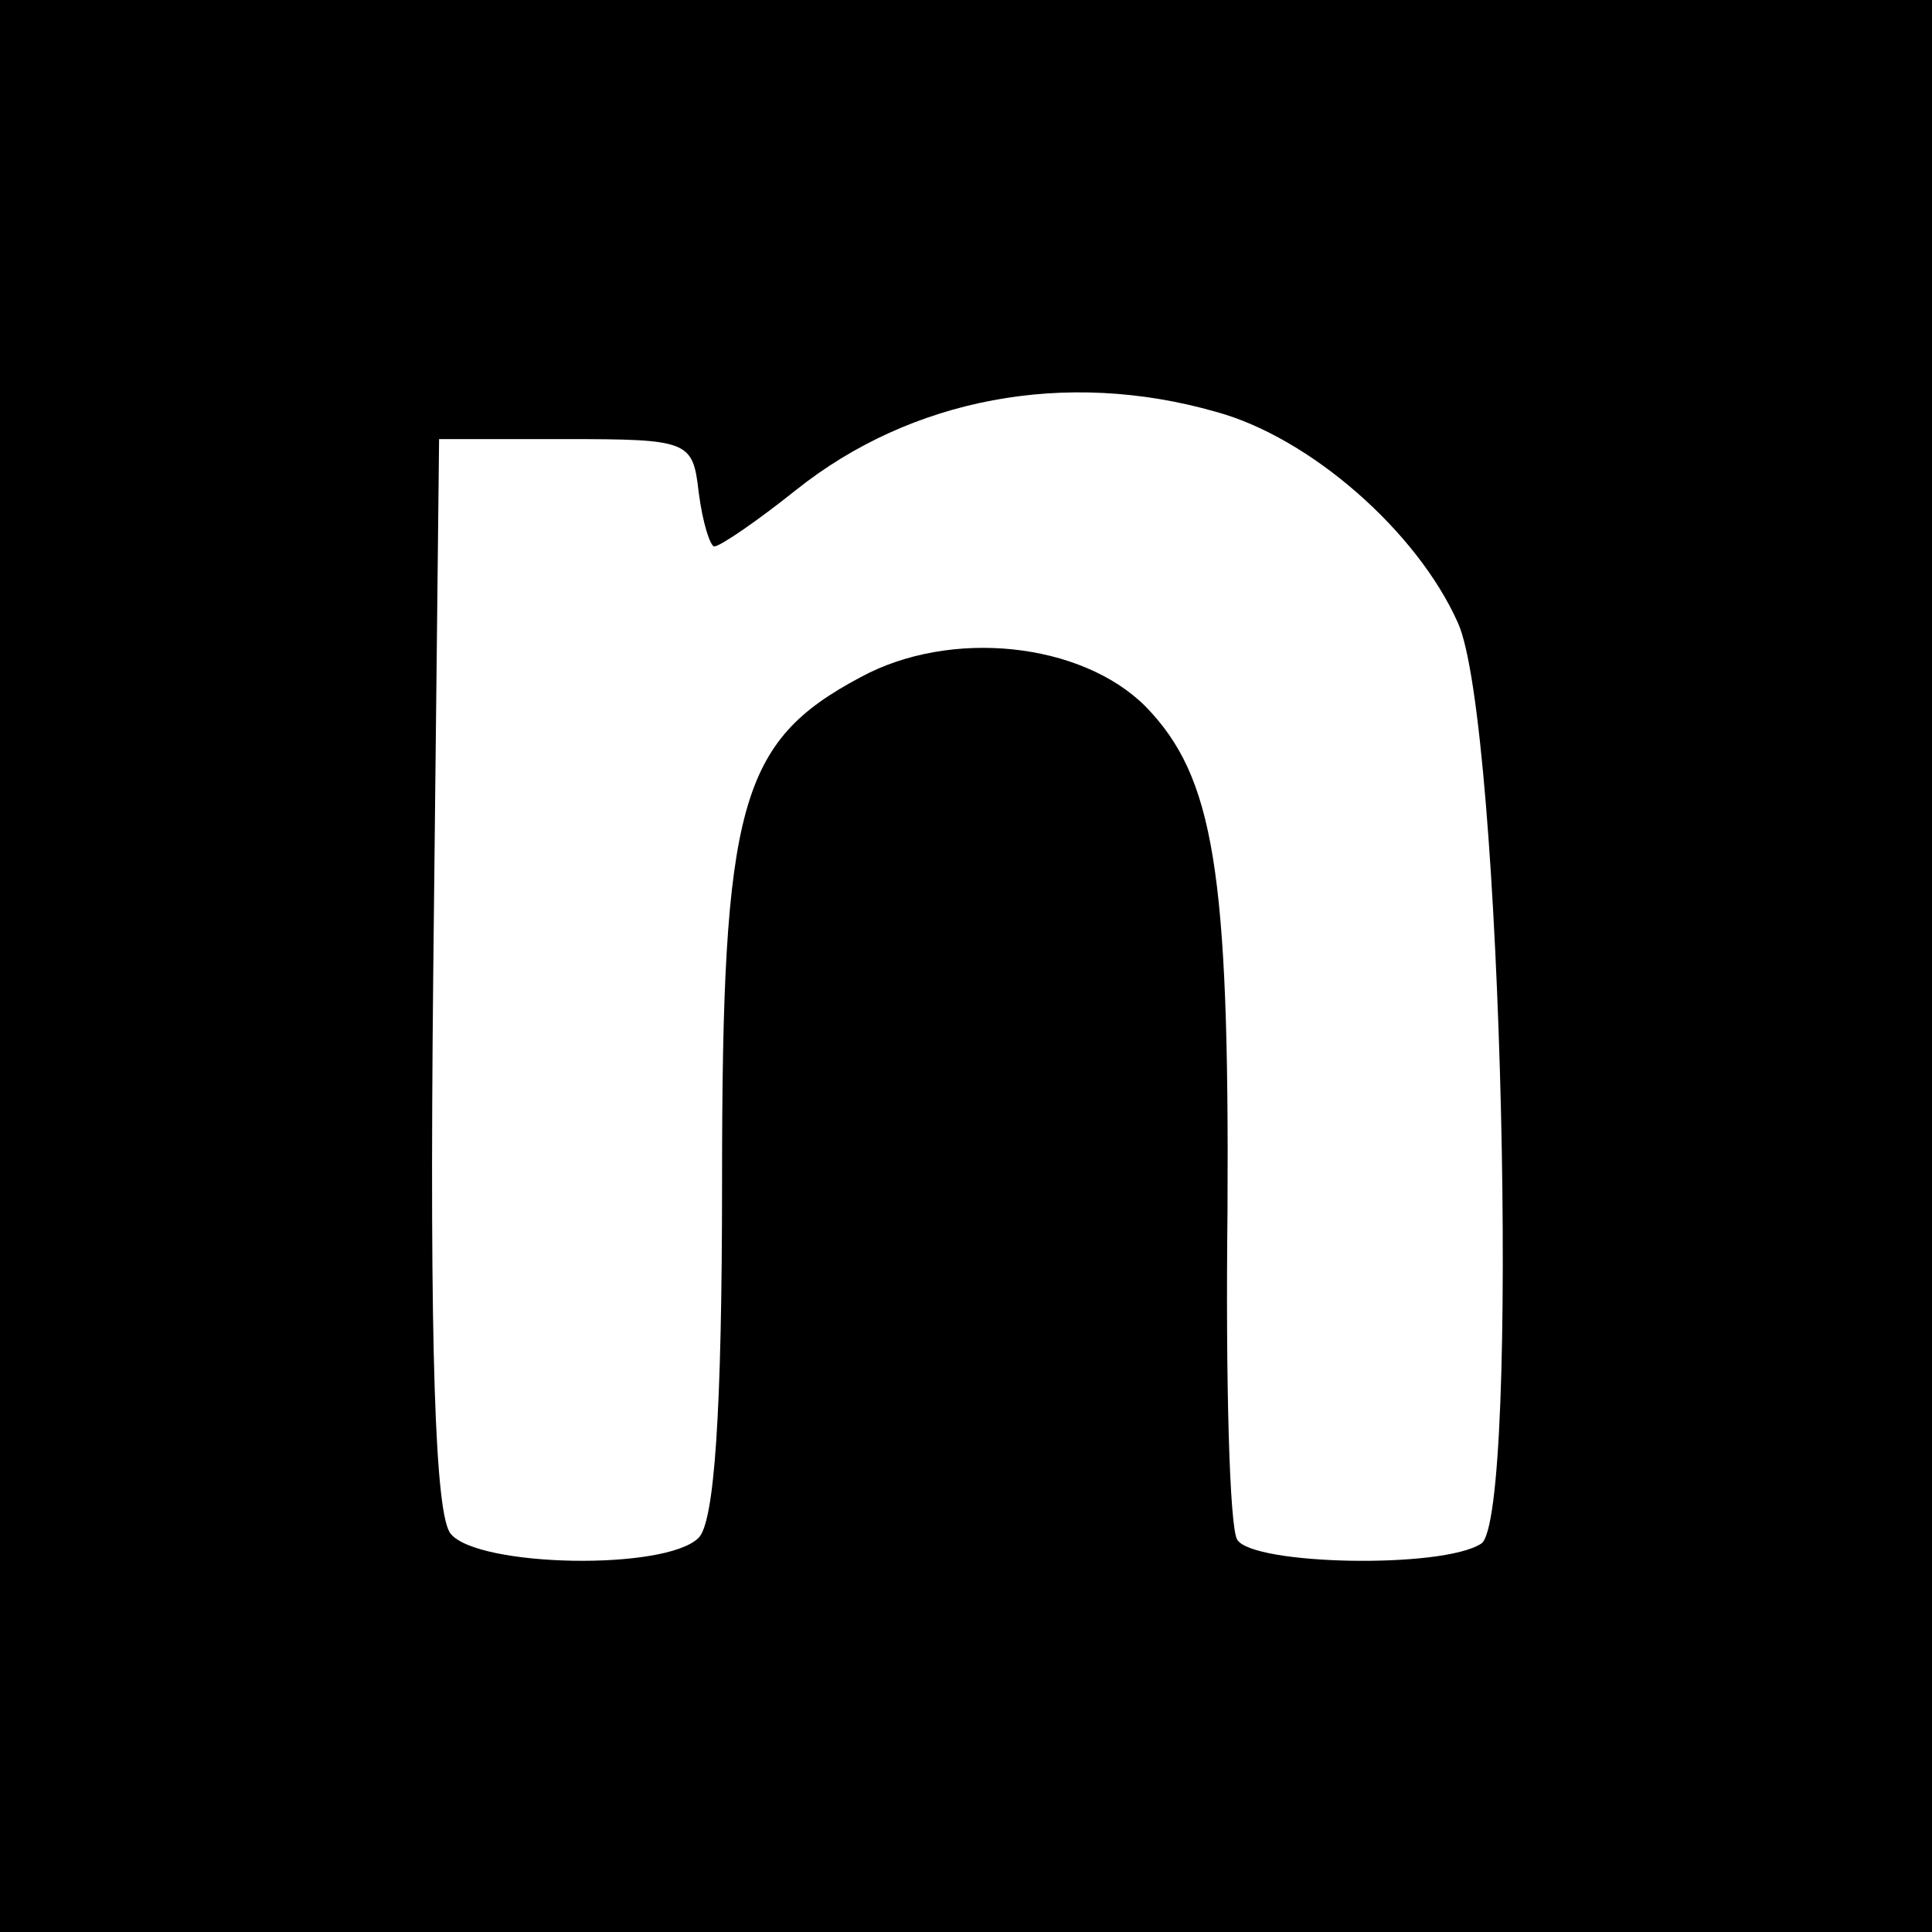 <?xml version="1.0" standalone="no"?>
<!DOCTYPE svg PUBLIC "-//W3C//DTD SVG 20010904//EN"
 "http://www.w3.org/TR/2001/REC-SVG-20010904/DTD/svg10.dtd">
<svg version="1.0" xmlns="http://www.w3.org/2000/svg"
 width="99pt" height="99pt" viewBox="0 0 99 99"
 preserveAspectRatio="xMidYMid meet">

<g transform="translate(0,99) scale(0.1,-0.1)"
fill="#000000" stroke="none">
<path d="M0 495 l0 -495 495 0 495 0 0 495 0 495 -495 0 -495 0 0 -495z m623
284 c48 -13 103 -61 124 -108 23 -50 32 -459 12 -472 -20 -13 -117 -11 -125 2
-4 6 -6 82 -5 168 1 175 -7 223 -42 259 -33 33 -100 40 -146 15 -62 -33 -71
-65 -71 -258 0 -120 -4 -175 -12 -183 -17 -17 -113 -15 -127 2 -8 9 -11 94 -9
287 l3 274 65 0 c63 0 65 -1 68 -27 2 -16 6 -28 8 -28 3 0 22 13 42 29 59 47
138 62 215 40z"/>
</g>
</svg>
